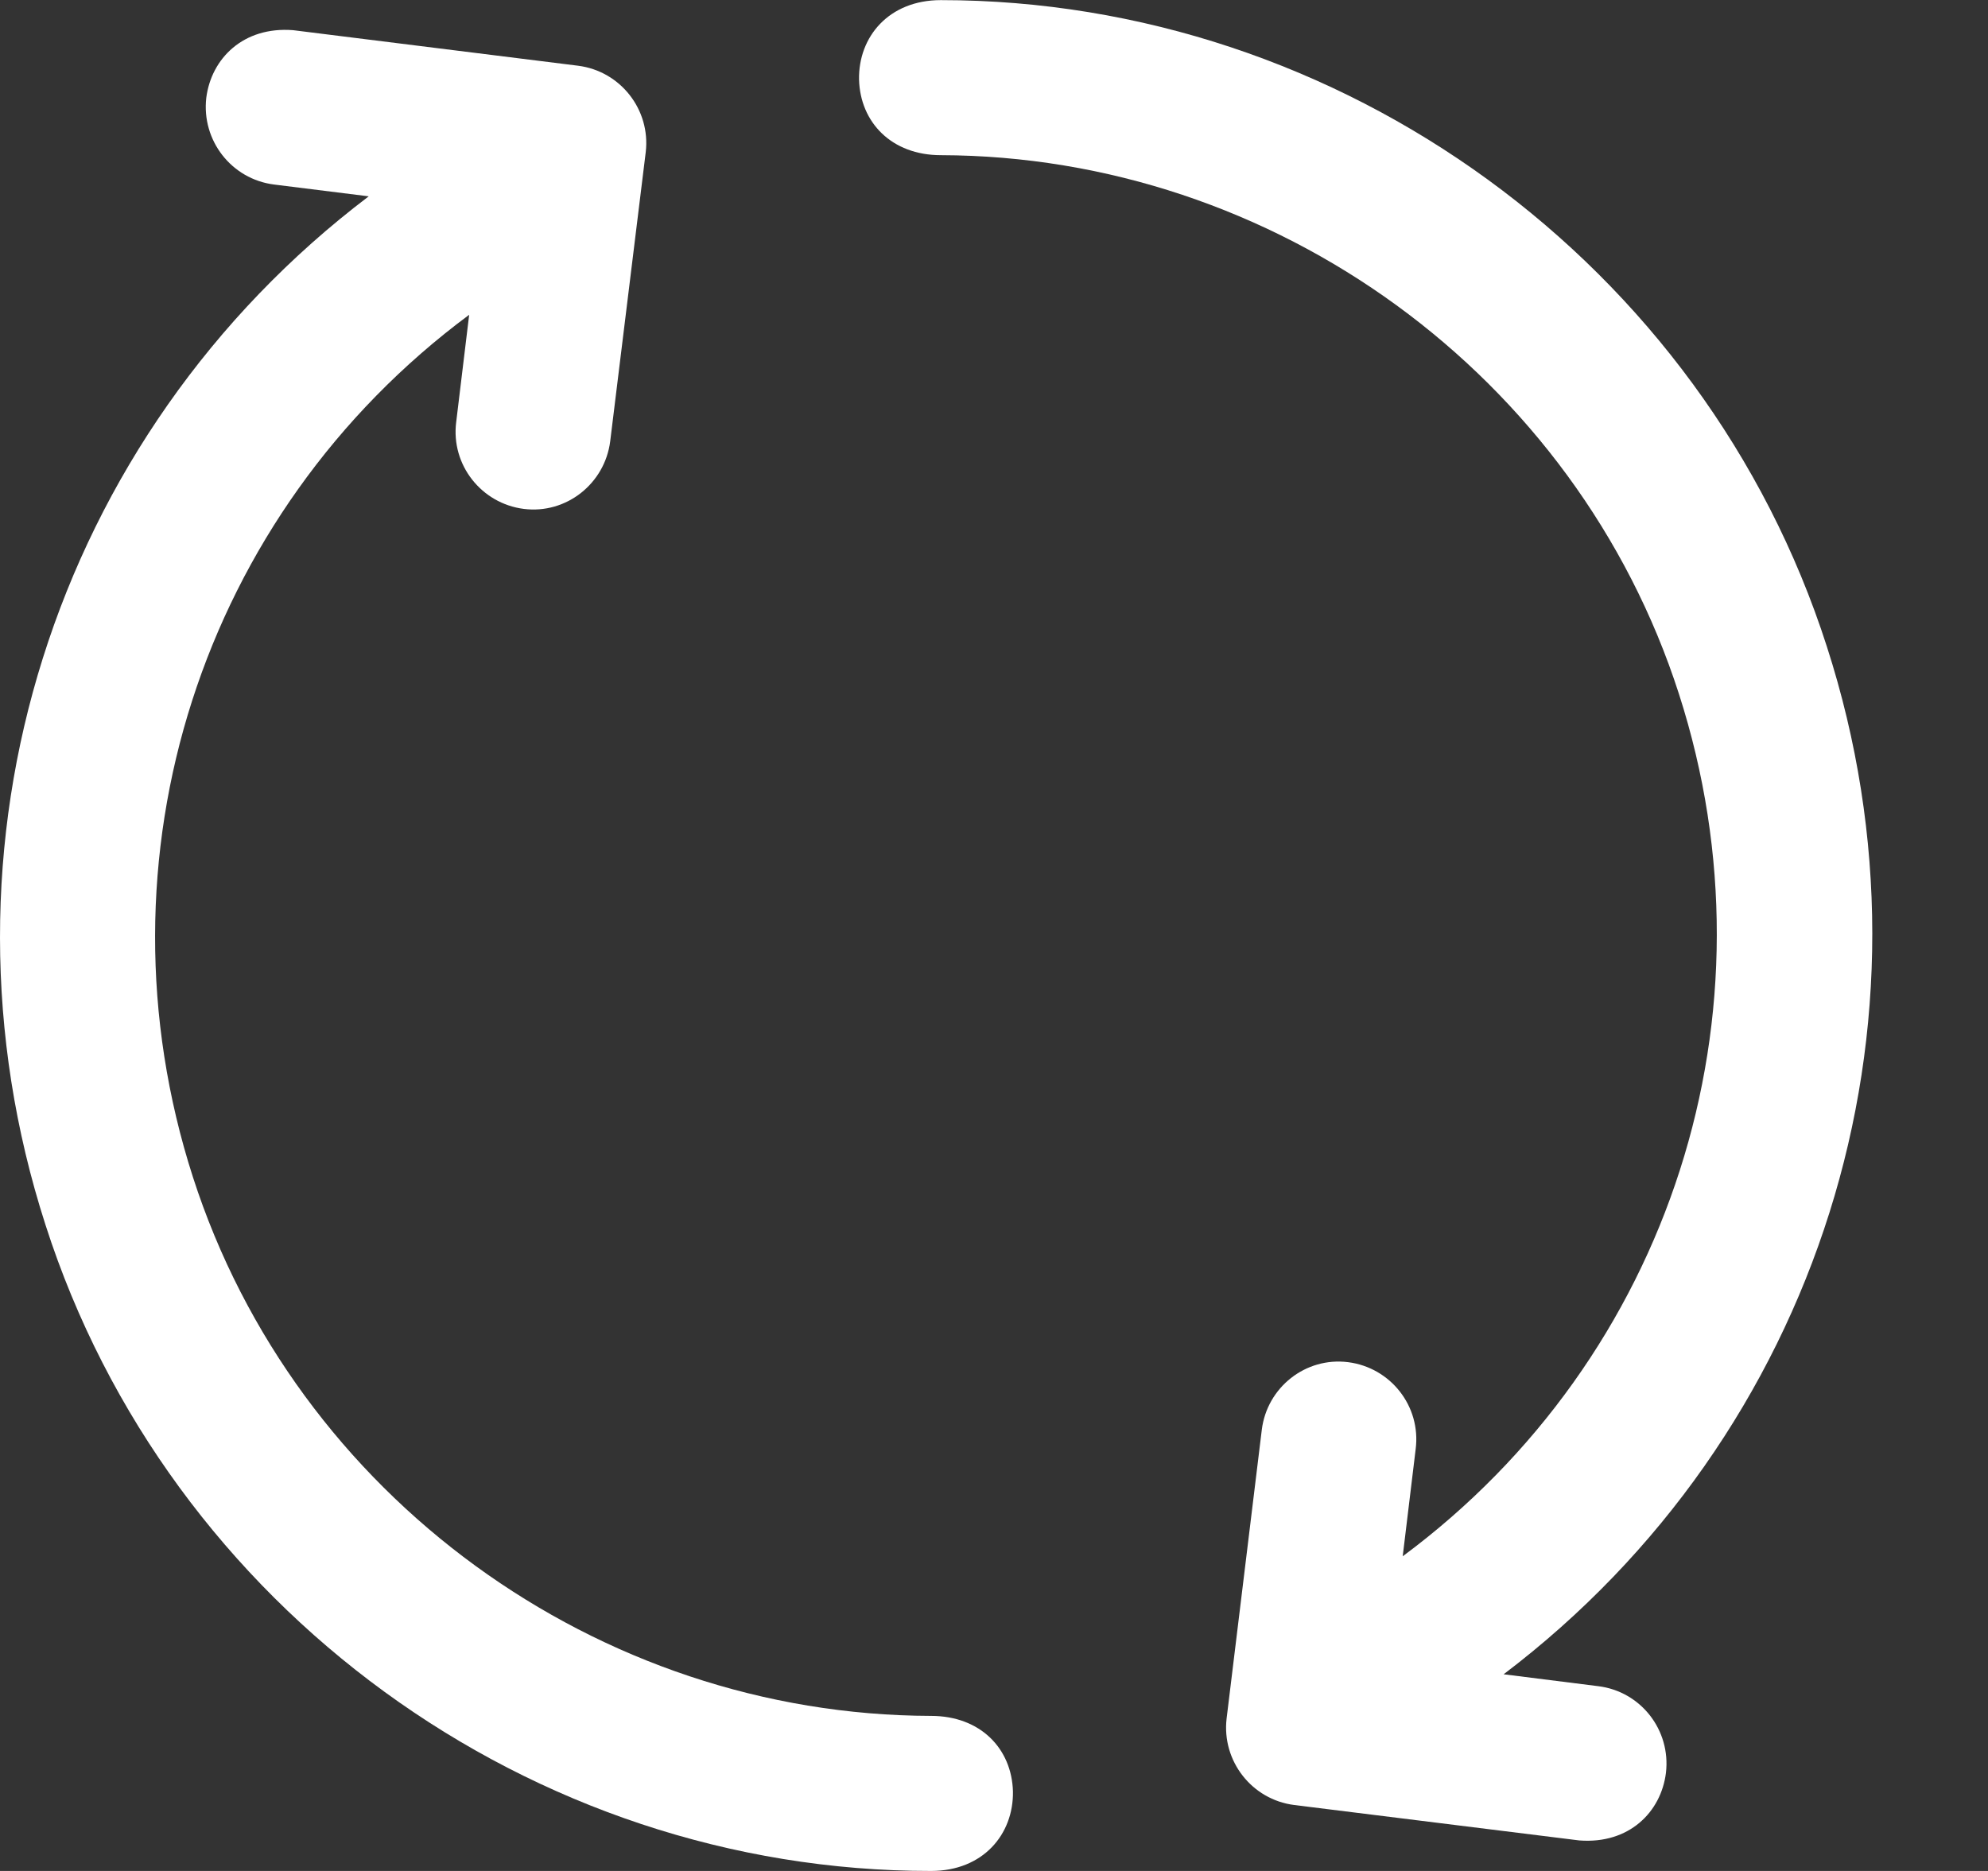 <svg viewBox="0 0 17 16"  xmlns="http://www.w3.org/2000/svg">
<rect x="0" y="0" width="17" height="16" fill="#333333" stroke="none"/>
<path d="M12.858 14.318L13.668 14.42C14.031 14.465 14.289 14.795 14.246 15.161C14.204 15.498 13.929 15.772 13.505 15.739L11.067 15.436C10.705 15.39 10.447 15.06 10.489 14.697L10.79 12.227C10.835 11.864 11.165 11.603 11.528 11.649C11.891 11.695 12.152 12.025 12.106 12.391L11.995 13.309C14.286 11.61 15.236 8.663 14.357 5.934C13.479 3.206 10.897 1.334 8.045 1.327C7.624 1.327 7.356 1.046 7.346 0.681C7.339 0.315 7.601 0.001 8.045 0.001C11.469 0.001 14.57 2.252 15.622 5.529C16.667 8.767 15.557 12.273 12.858 14.318Z" fill="white"/>
<path d="M5.218 3.774C5.172 4.136 4.842 4.398 4.479 4.352C4.117 4.306 3.855 3.976 3.901 3.61L4.012 2.692C1.722 4.391 0.771 7.338 1.65 10.067C2.529 12.795 5.11 14.667 7.962 14.674C8.384 14.674 8.652 14.954 8.662 15.32C8.668 15.686 8.407 16 7.962 16C4.541 16.003 1.441 13.752 0.389 10.475C-0.657 7.231 0.454 3.725 3.153 1.679L2.343 1.578C1.98 1.532 1.722 1.202 1.764 0.836C1.807 0.5 2.081 0.225 2.506 0.258L4.943 0.562C5.306 0.608 5.564 0.938 5.522 1.3L5.218 3.774Z" fill="white"/>
</svg>
